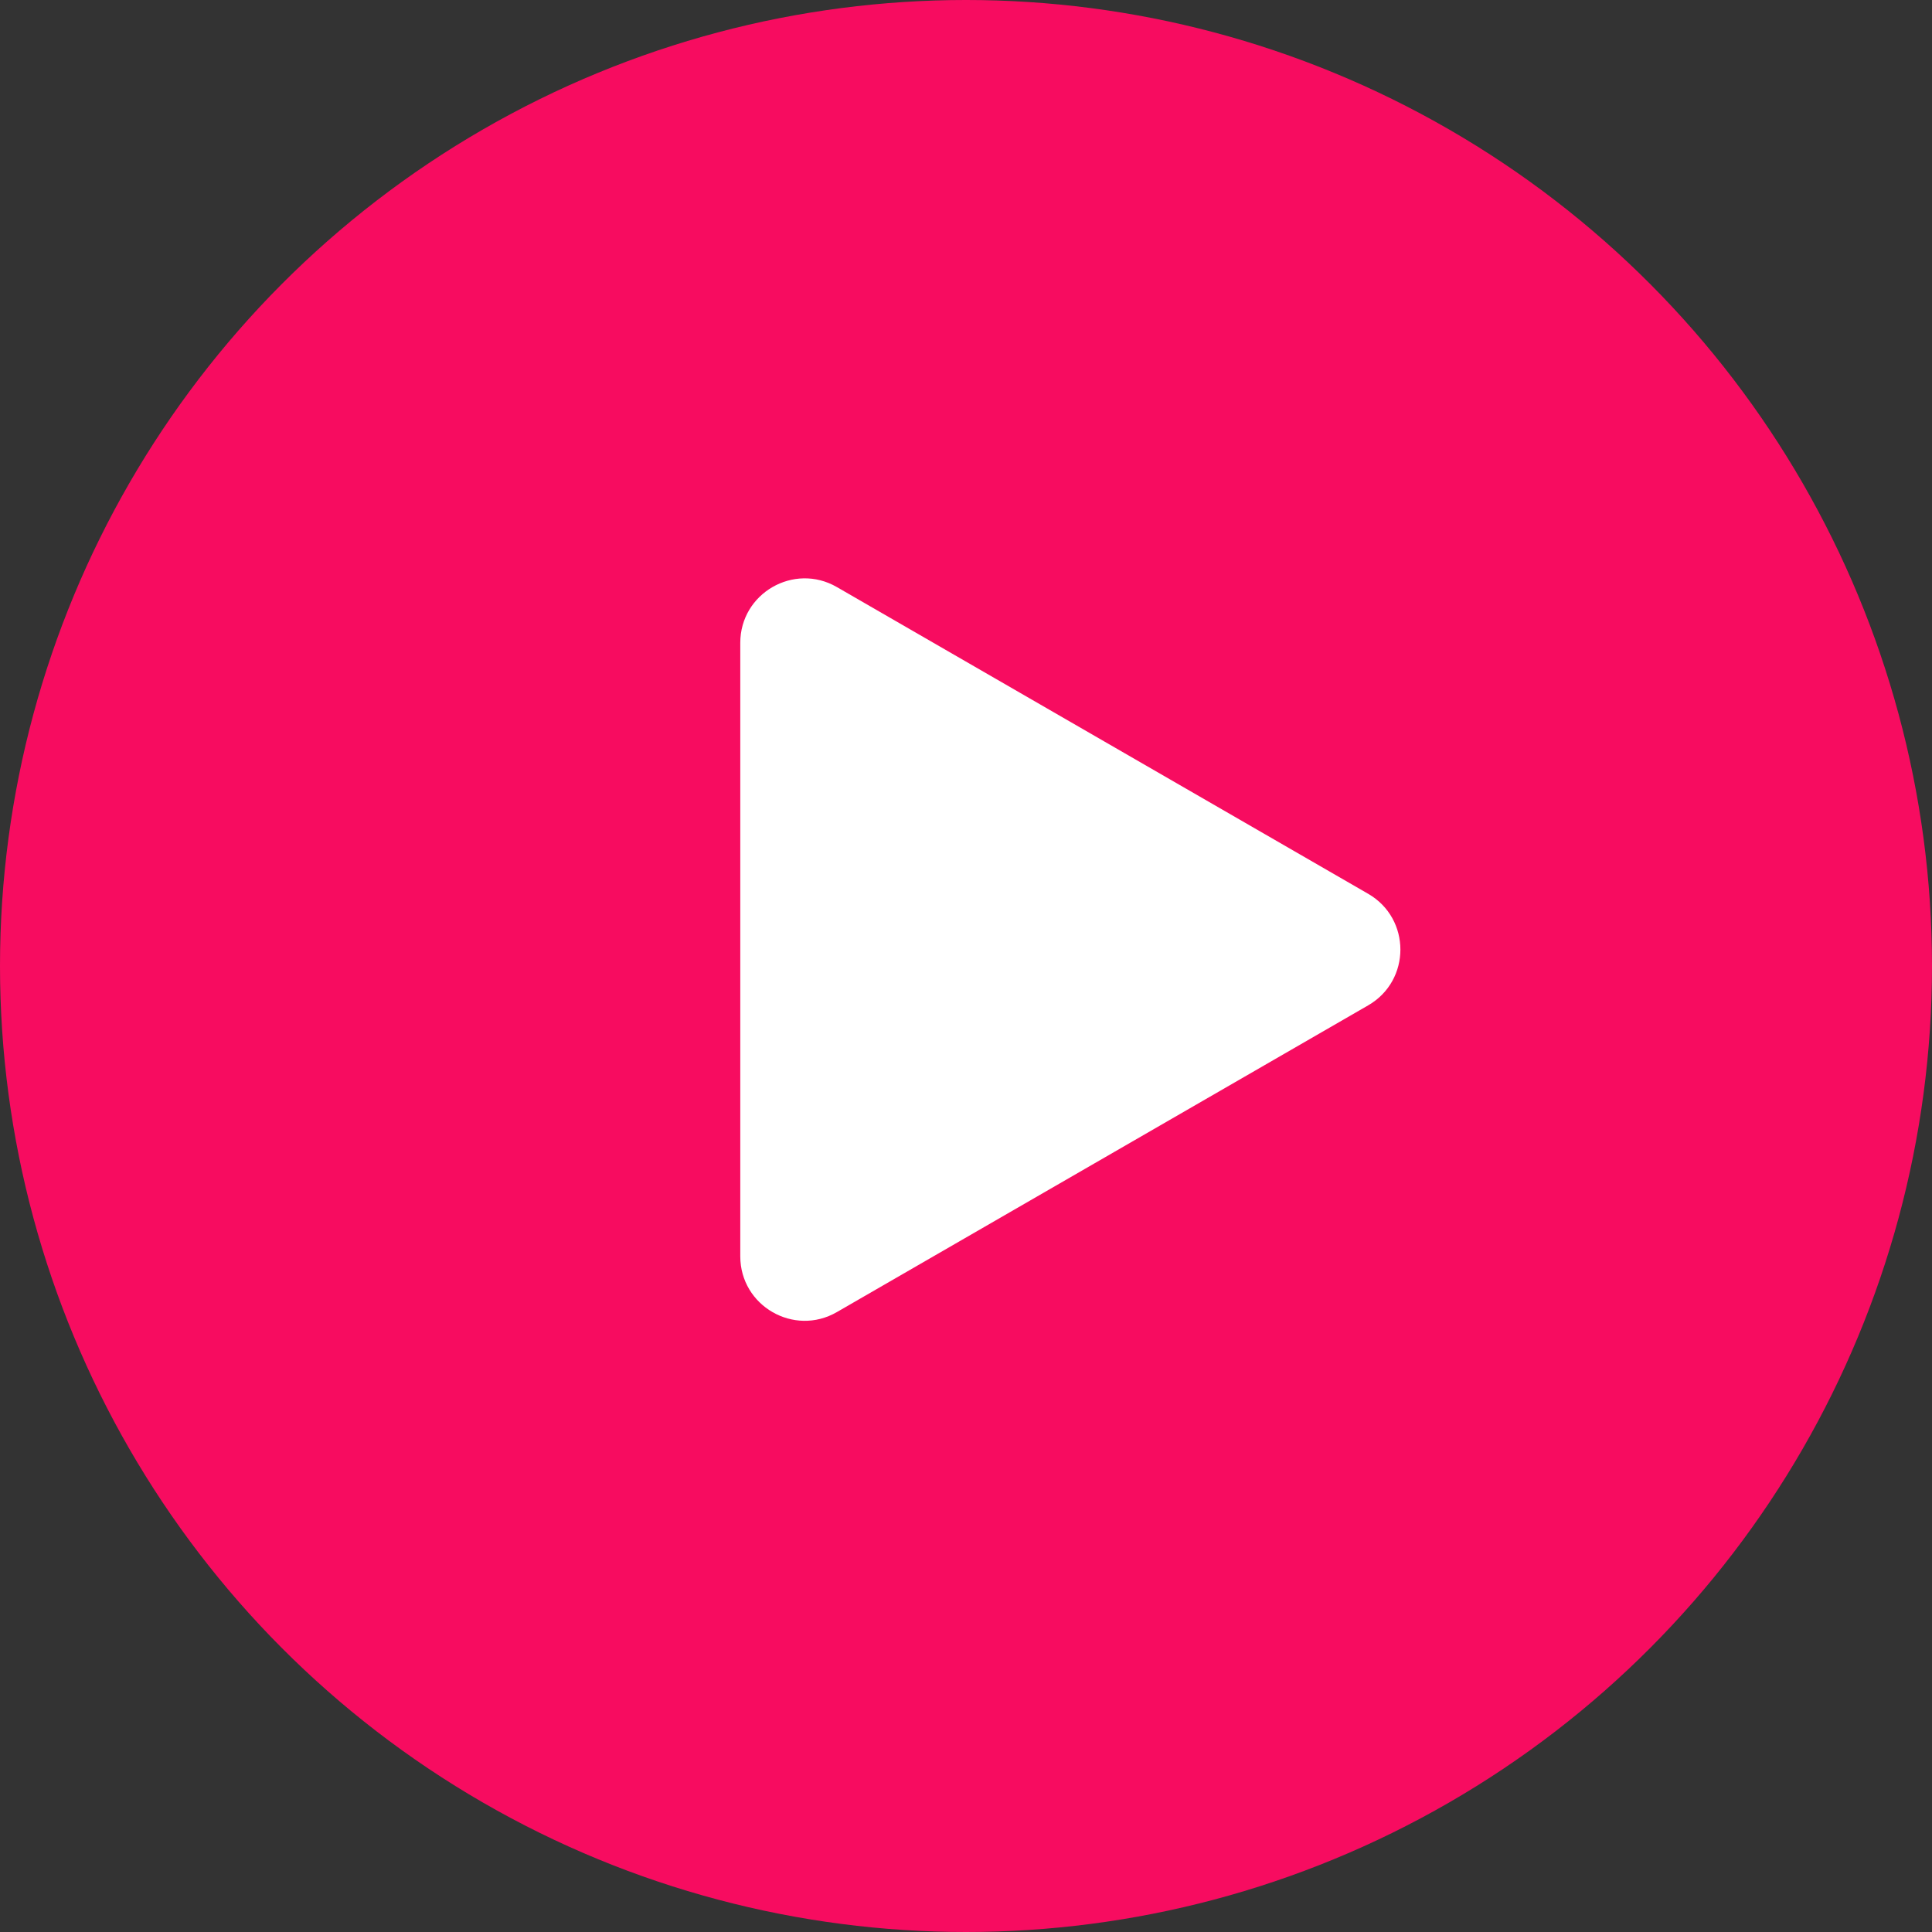 <svg width="30" height="30" viewBox="0 0 30 30" fill="none" xmlns="http://www.w3.org/2000/svg">
<rect x="0" y="0" width="30" height="30" fill="#333333" stroke="none"/>
<circle cx="15" cy="15" r="15" fill="#F70C60"/>
<path d="M11.495 9.982C11.495 9.212 12.329 8.731 12.995 9.116L21.245 13.879C21.912 14.264 21.912 15.226 21.245 15.611L12.995 20.374C12.329 20.759 11.495 20.278 11.495 19.508L11.495 9.982Z" fill="white"/>
</svg>
